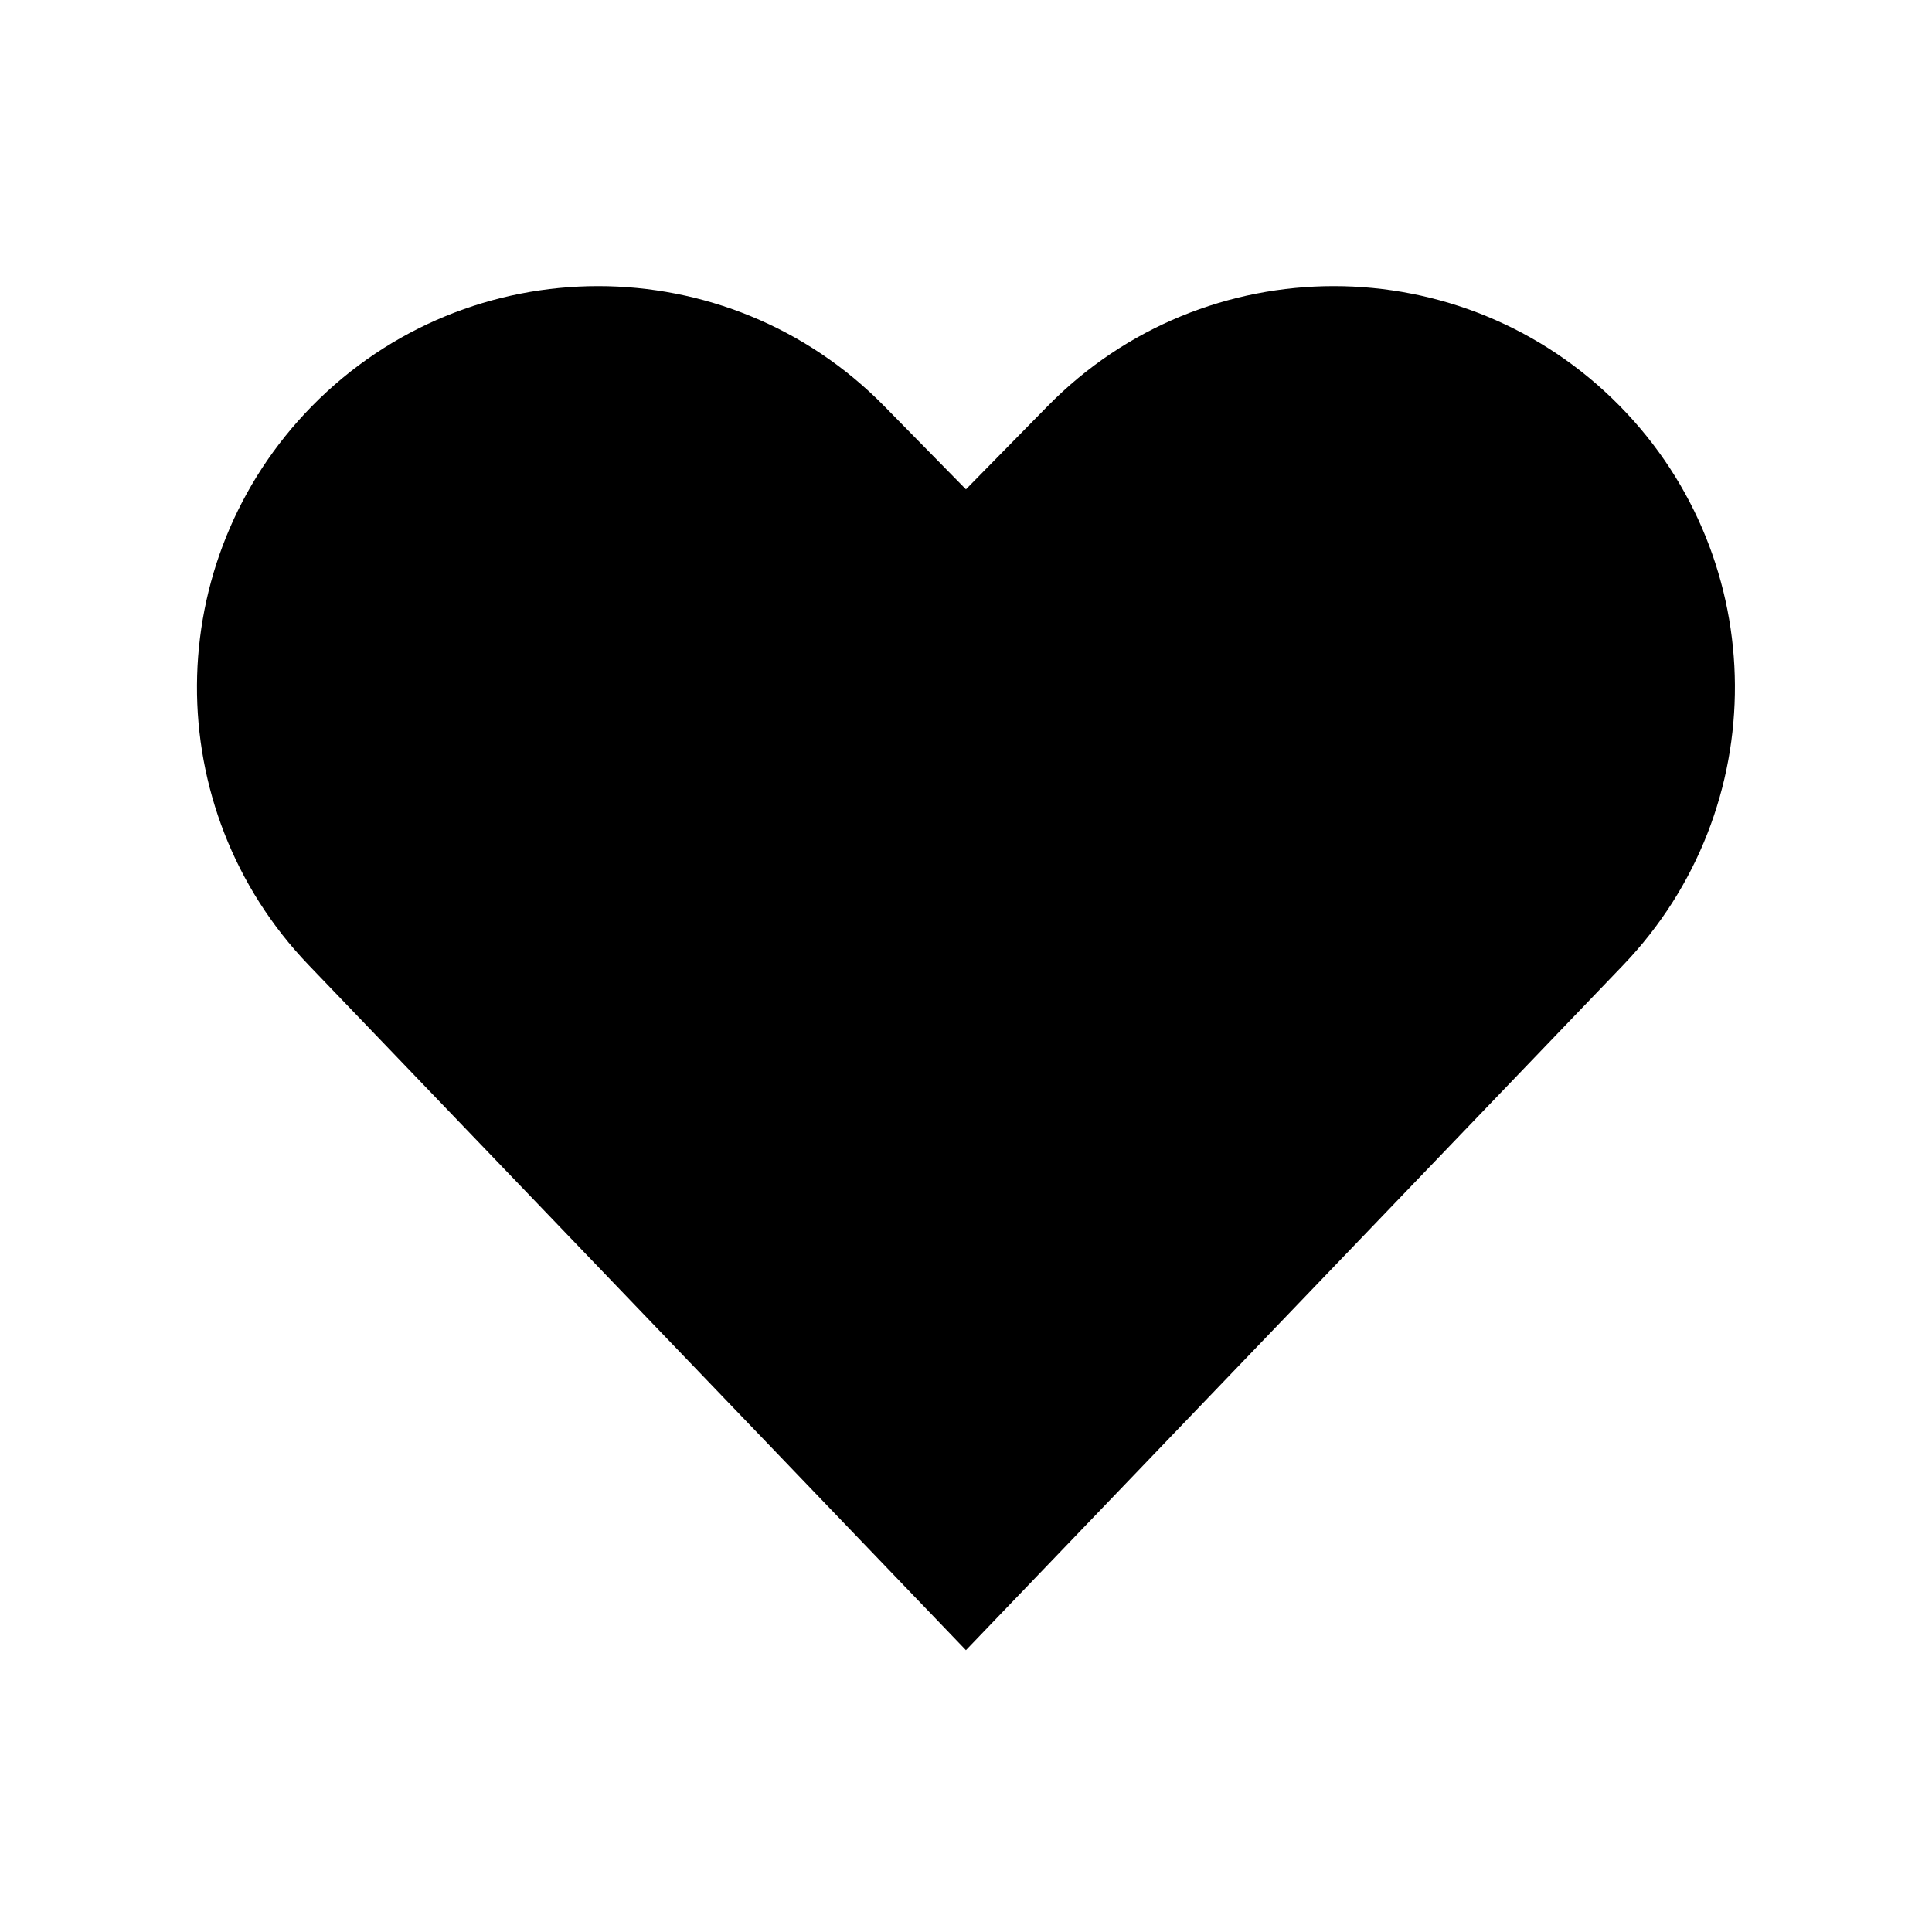 <svg xmlns="http://www.w3.org/2000/svg" viewBox="0 0 32 32" >
<path d="M16 27.333l-10.888-11.349c-2.487-2.592-2.463-6.692 0.054-9.256 2.604-2.652 6.877-2.652 9.481 0l1.352 1.377 1.352-1.377c2.604-2.652 6.877-2.652 9.481 0 2.517 2.563 2.541 6.663 0.054 9.256l-10.888 11.349z"></path>
</svg>